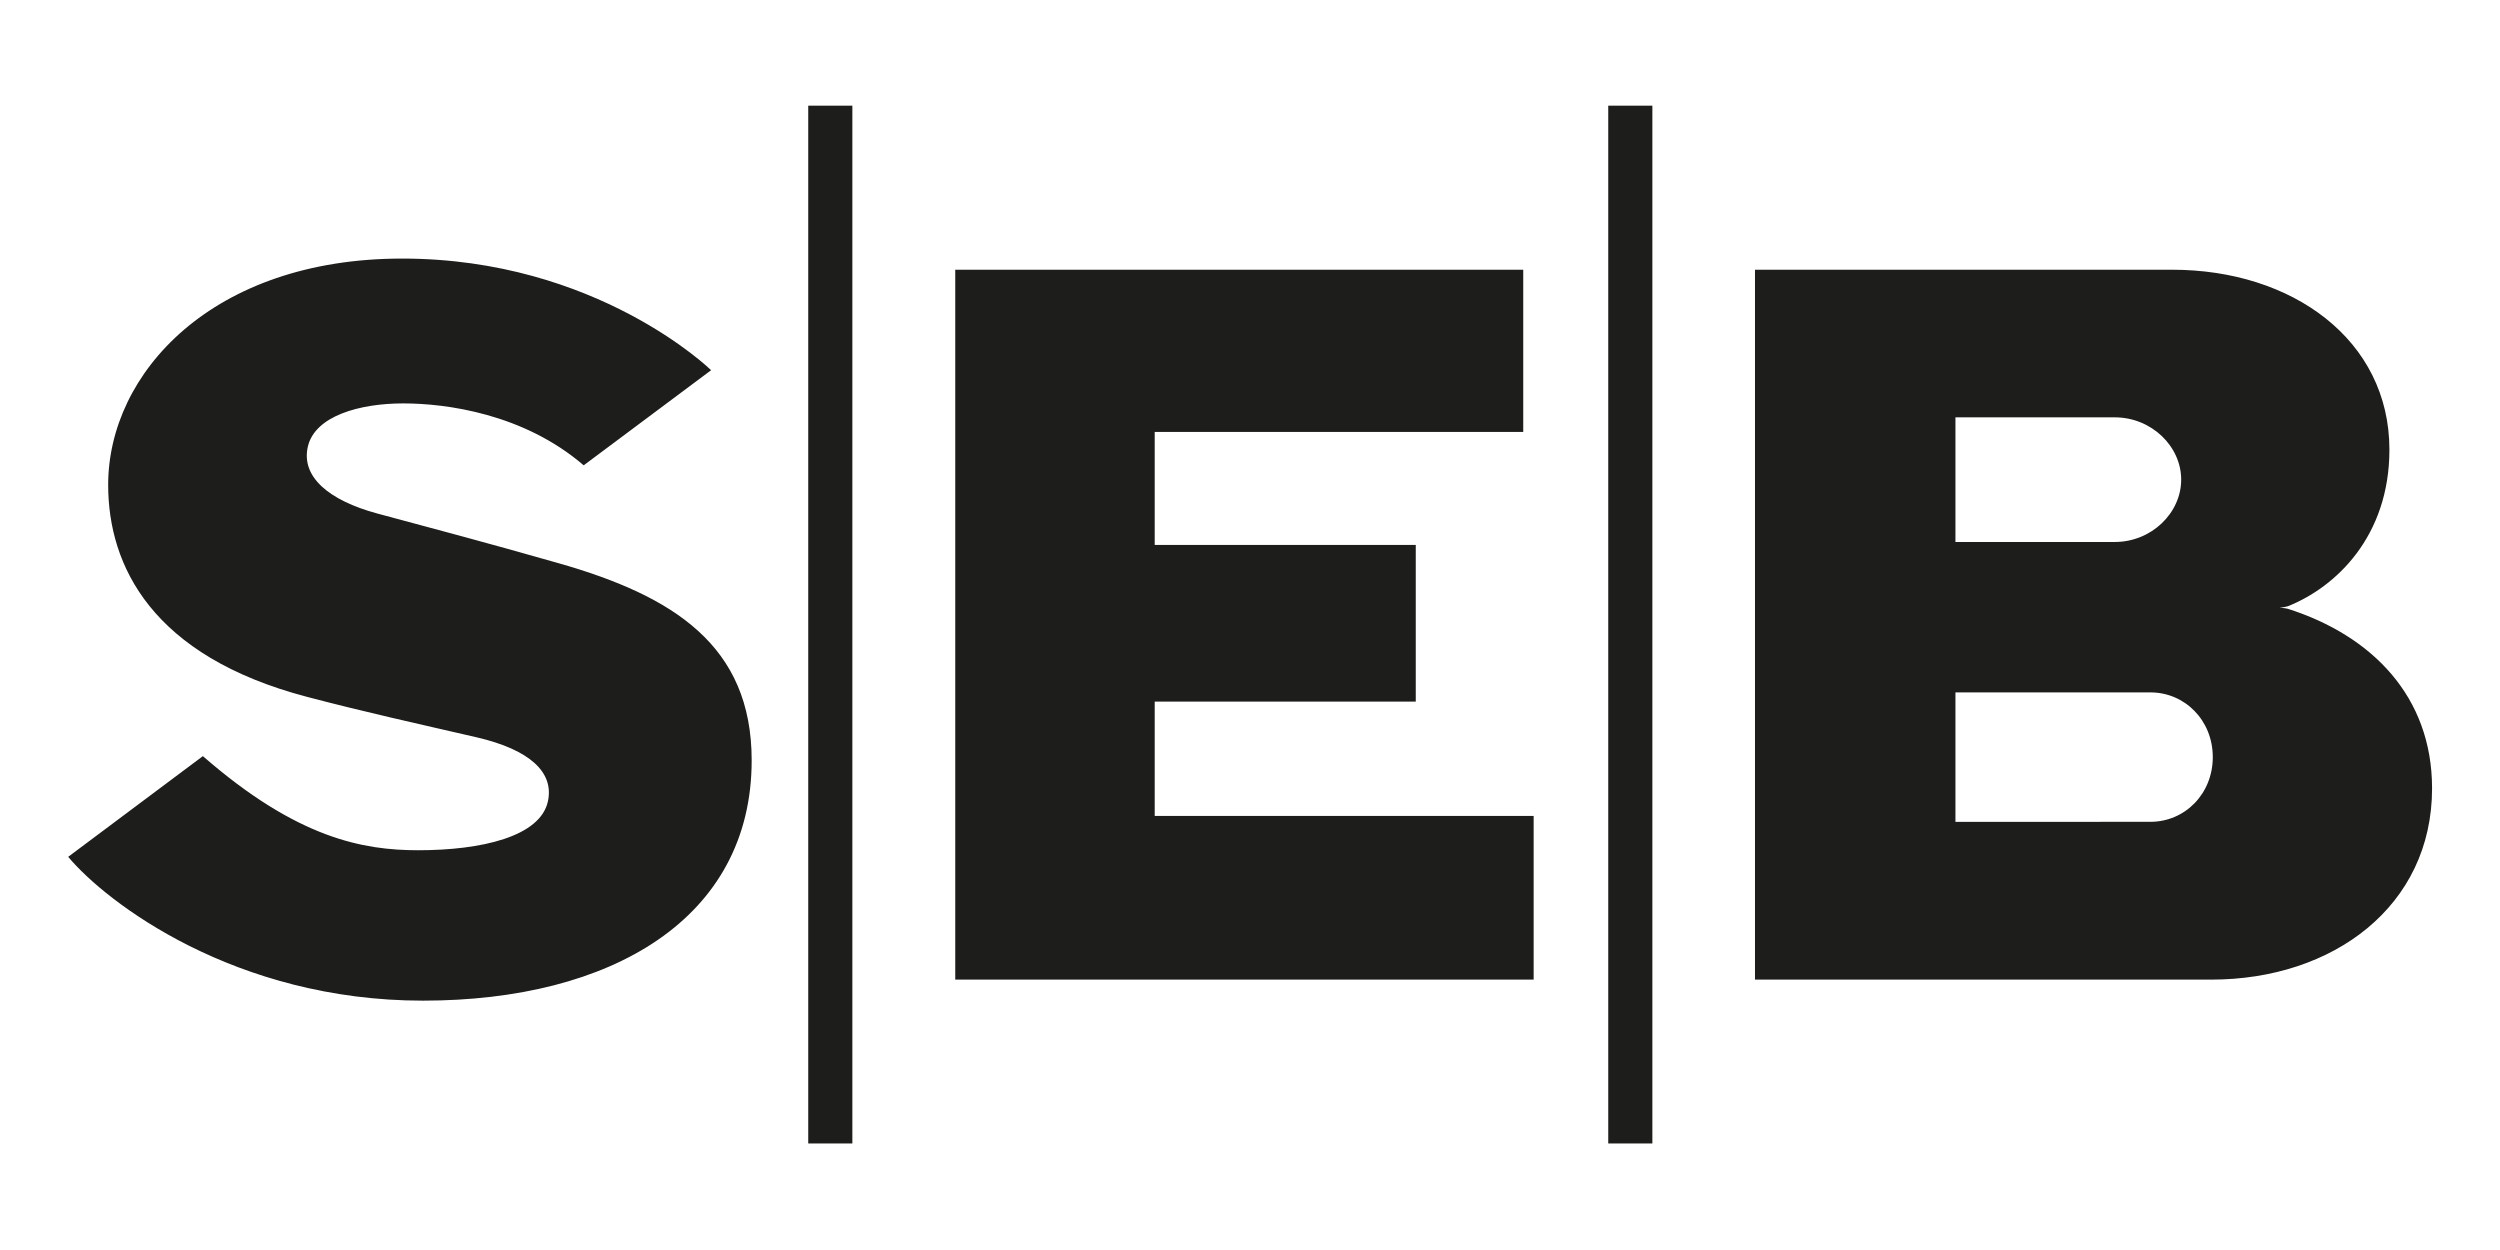 <?xml version="1.0" encoding="UTF-8"?>
<!-- Generated by Pixelmator Pro 3.5.11 -->
<svg width="3333" height="1666" viewBox="0 0 3333 1666" xmlns="http://www.w3.org/2000/svg">
    <g id="Lager-1">
        <g id="Group">
            <path id="Path" fill="#1d1d1b" stroke="none" d="M 948.062 493.541 L 778.182 620.382 C 697.972 551.388 594.609 537.822 537.548 537.822 C 479.835 537.822 419.675 554.319 410.349 595.732 C 401.317 635.902 438.619 667.137 502.79 684.55 C 575.958 704.309 642.573 721.722 745.184 751.004 C 897.782 794.566 1002.122 860.56 1002.122 1013.682 C 1002.122 1224.71 814.833 1334.072 563.892 1334.072 C 312.987 1334.072 141.998 1203.318 90.903 1142.346 L 270.466 1008.072 C 396.623 1118.022 484.332 1133.542 557.631 1133.542 C 641.758 1133.542 720.403 1115.478 730.513 1068.199 C 738.73 1029.982 707.034 999.595 635.368 982.964 C 554.306 964.249 485.865 949.184 409.534 929.101 C 202.579 874.777 144.216 754.46 144.216 646.403 C 144.216 497.585 282.76 344.727 536.112 344.727 C 795.922 344.727 948.062 493.541 948.062 493.541 M 2030.774 359.595 L 1273.538 359.595 L 1273.538 1306.029 L 2044.667 1306.029 L 2044.667 1087.828 L 1539.461 1087.828 L 1539.461 935.361 L 1887.501 935.361 L 1887.501 726.546 L 1539.461 726.546 L 1539.461 575.842 L 2030.774 575.842 L 2030.774 359.595 Z M 1077.541 1524.493 L 1136.363 1524.493 L 1136.363 140.84 L 1077.541 140.84 L 1077.541 1524.493 Z M 2144.116 1524.493 L 2202.937 1524.493 L 2202.937 140.84 L 2144.116 140.84 L 2144.116 1524.493 Z M 2339.752 1306.029 L 2947.993 1306.029 C 3110.634 1306.029 3242.43 1208.016 3242.43 1051.047 C 3242.43 928.577 3162.283 847.321 3049.923 811.585 C 3049.923 811.585 3045.292 810.476 3039.031 810.216 C 3045.292 809.628 3049.923 808.326 3049.923 808.326 C 3114.287 782.827 3185.565 715.004 3185.565 599.514 C 3185.565 453.044 3055.986 359.595 2896.02 359.595 L 2339.752 359.595 L 2339.752 1306.029 Z M 2606.998 556.406 L 2819.458 556.406 C 2868.37 556.406 2907.953 595.014 2907.953 639.425 C 2907.953 683.899 2868.37 722.57 2819.458 722.57 L 2606.998 722.57 L 2606.998 556.406 Z M 2866.871 1095.652 L 2606.998 1095.719 L 2606.998 923.101 L 2866.871 923.101 C 2912.844 923.101 2950.08 960.336 2950.08 1009.375 C 2950.08 1058.483 2912.844 1095.652 2866.871 1095.652 Z"/>
        </g>
    </g>
</svg>
